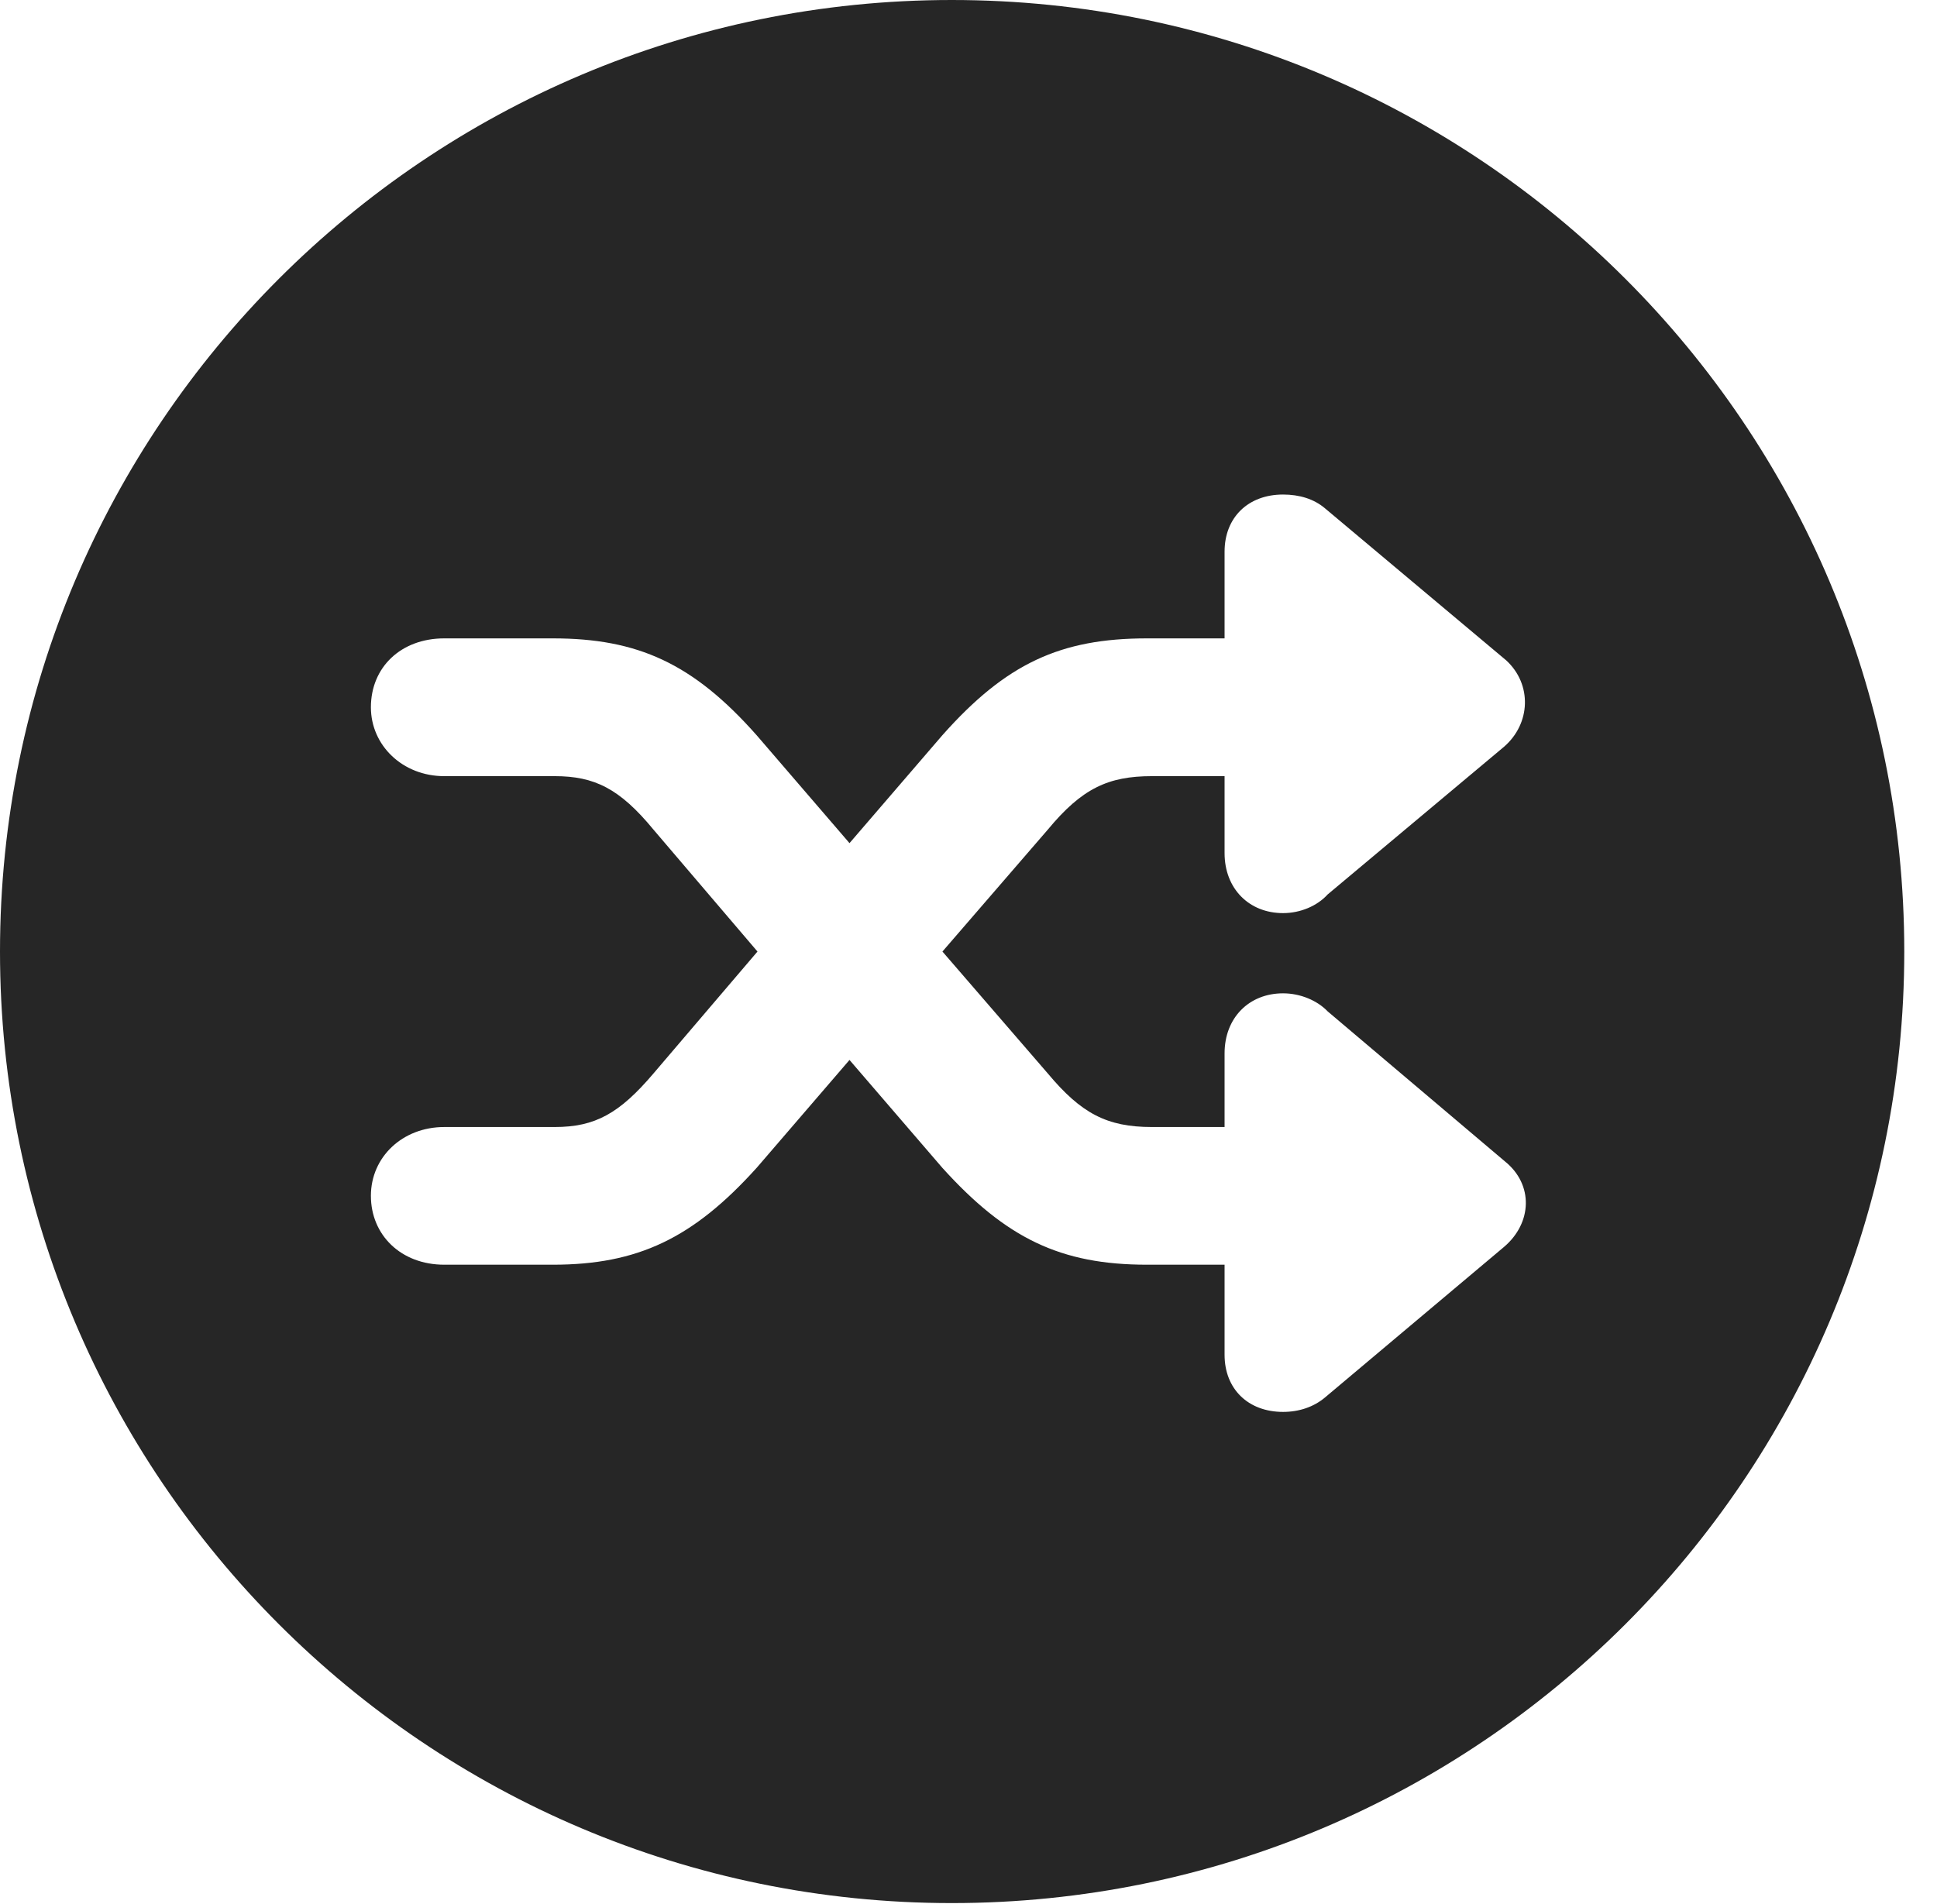 <?xml version="1.0" encoding="UTF-8"?>
<!--Generator: Apple Native CoreSVG 326-->
<!DOCTYPE svg PUBLIC "-//W3C//DTD SVG 1.1//EN" "http://www.w3.org/Graphics/SVG/1.1/DTD/svg11.dtd">
<svg version="1.1" xmlns="http://www.w3.org/2000/svg" xmlns:xlink="http://www.w3.org/1999/xlink"
       viewBox="0 0 21.365 21.006">
       <g>
              <rect height="21.006" opacity="0" width="21.365" x="0" y="0" />
              <path d="M21.004 10.498C21.004 16.292 16.302 20.996 10.498 20.996C4.704 20.996 0 16.292 0 10.498C0 4.702 4.704 0 10.498 0C16.302 0 21.004 4.702 21.004 10.498ZM13.507 6.086L13.507 7.043L12.651 7.043C11.698 7.043 11.097 7.319 10.393 8.113L9.37 9.302L8.347 8.113C7.645 7.319 7.034 7.043 6.098 7.043L4.9 7.043C4.422 7.043 4.091 7.362 4.091 7.803C4.091 8.224 4.441 8.563 4.9 8.563L6.118 8.563C6.556 8.563 6.834 8.699 7.207 9.152L8.355 10.498L7.207 11.844C6.832 12.285 6.564 12.434 6.118 12.434L4.9 12.434C4.441 12.434 4.091 12.764 4.091 13.193C4.091 13.625 4.422 13.953 4.9 13.953L6.098 13.953C7.034 13.953 7.645 13.662 8.347 12.883L9.37 11.694L10.393 12.883C11.097 13.662 11.698 13.953 12.651 13.953L13.507 13.953L13.507 14.947C13.507 15.324 13.767 15.577 14.152 15.577C14.333 15.577 14.492 15.52 14.612 15.42L16.589 13.757C16.901 13.492 16.916 13.068 16.599 12.813L14.644 11.158C14.529 11.038 14.343 10.959 14.152 10.959C13.777 10.959 13.507 11.229 13.507 11.621L13.507 12.434L12.705 12.434C12.208 12.434 11.925 12.283 11.558 11.844L10.395 10.498L11.558 9.152C11.933 8.699 12.223 8.563 12.705 8.563L13.507 8.563L13.507 9.412C13.507 9.804 13.777 10.074 14.152 10.074C14.343 10.074 14.529 9.995 14.644 9.868L16.589 8.239C16.884 7.984 16.901 7.551 16.614 7.286L14.612 5.606C14.492 5.505 14.333 5.456 14.152 5.456C13.767 5.456 13.507 5.709 13.507 6.086Z"
                     fill="currentColor" fill-opacity="0.85" />
       </g>
</svg>
